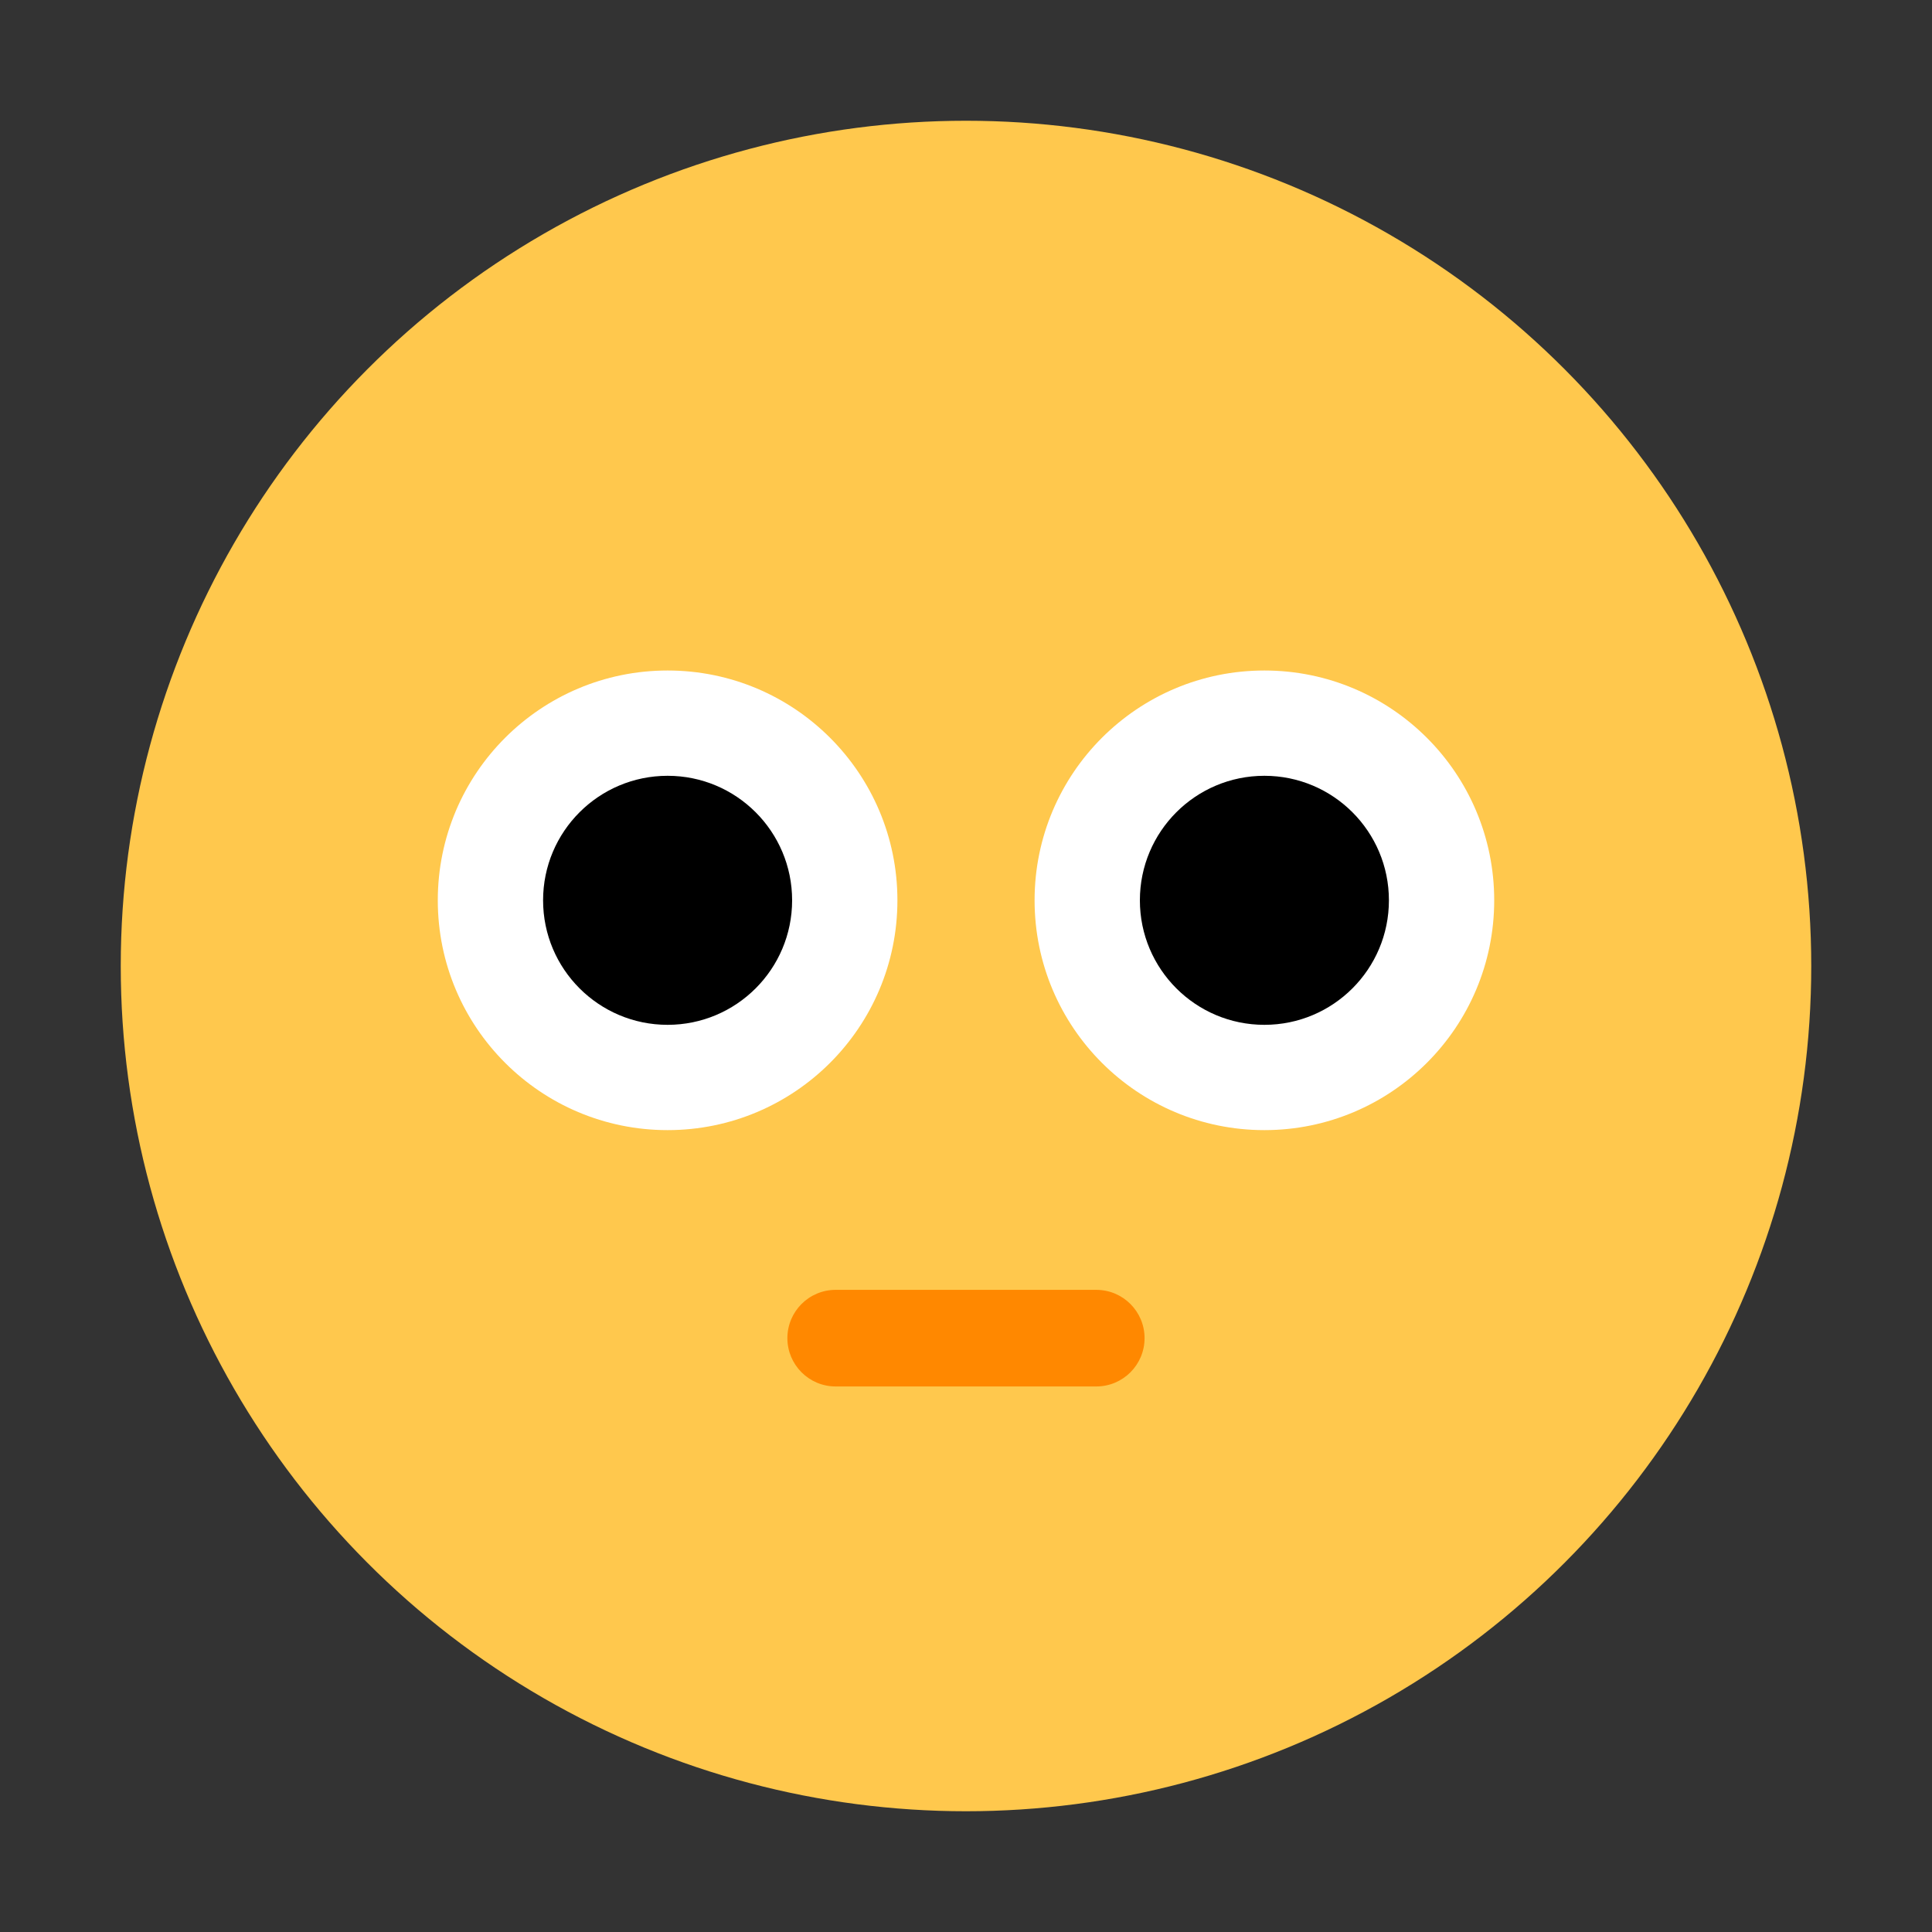 <?xml version="1.0" encoding="UTF-8"?><svg id="Layer_1" xmlns="http://www.w3.org/2000/svg" viewBox="0 0 40 40"><rect x="0" y="0" width="40" height="40" fill="#333333" stroke="none"/><g><circle cx="20" cy="20" r="17.5" style="fill:#ffc84d;"/><circle cx="26.178" cy="18.64" r="4.758" style="fill:#fff;"/><circle cx="26.178" cy="18.64" r="2.578"/><circle cx="13.822" cy="18.64" r="4.758" style="fill:#fff;"/><circle cx="13.822" cy="18.64" r="2.578"/><path d="M22.697,28.705h-5.395c-.553,0-1-.448-1-1s.447-1,1-1h5.395c.553,0,1,.448,1,1s-.447,1-1,1Z" style="fill:#f80;"/></g><rect width="40" height="40" style="fill:none;"/></svg>